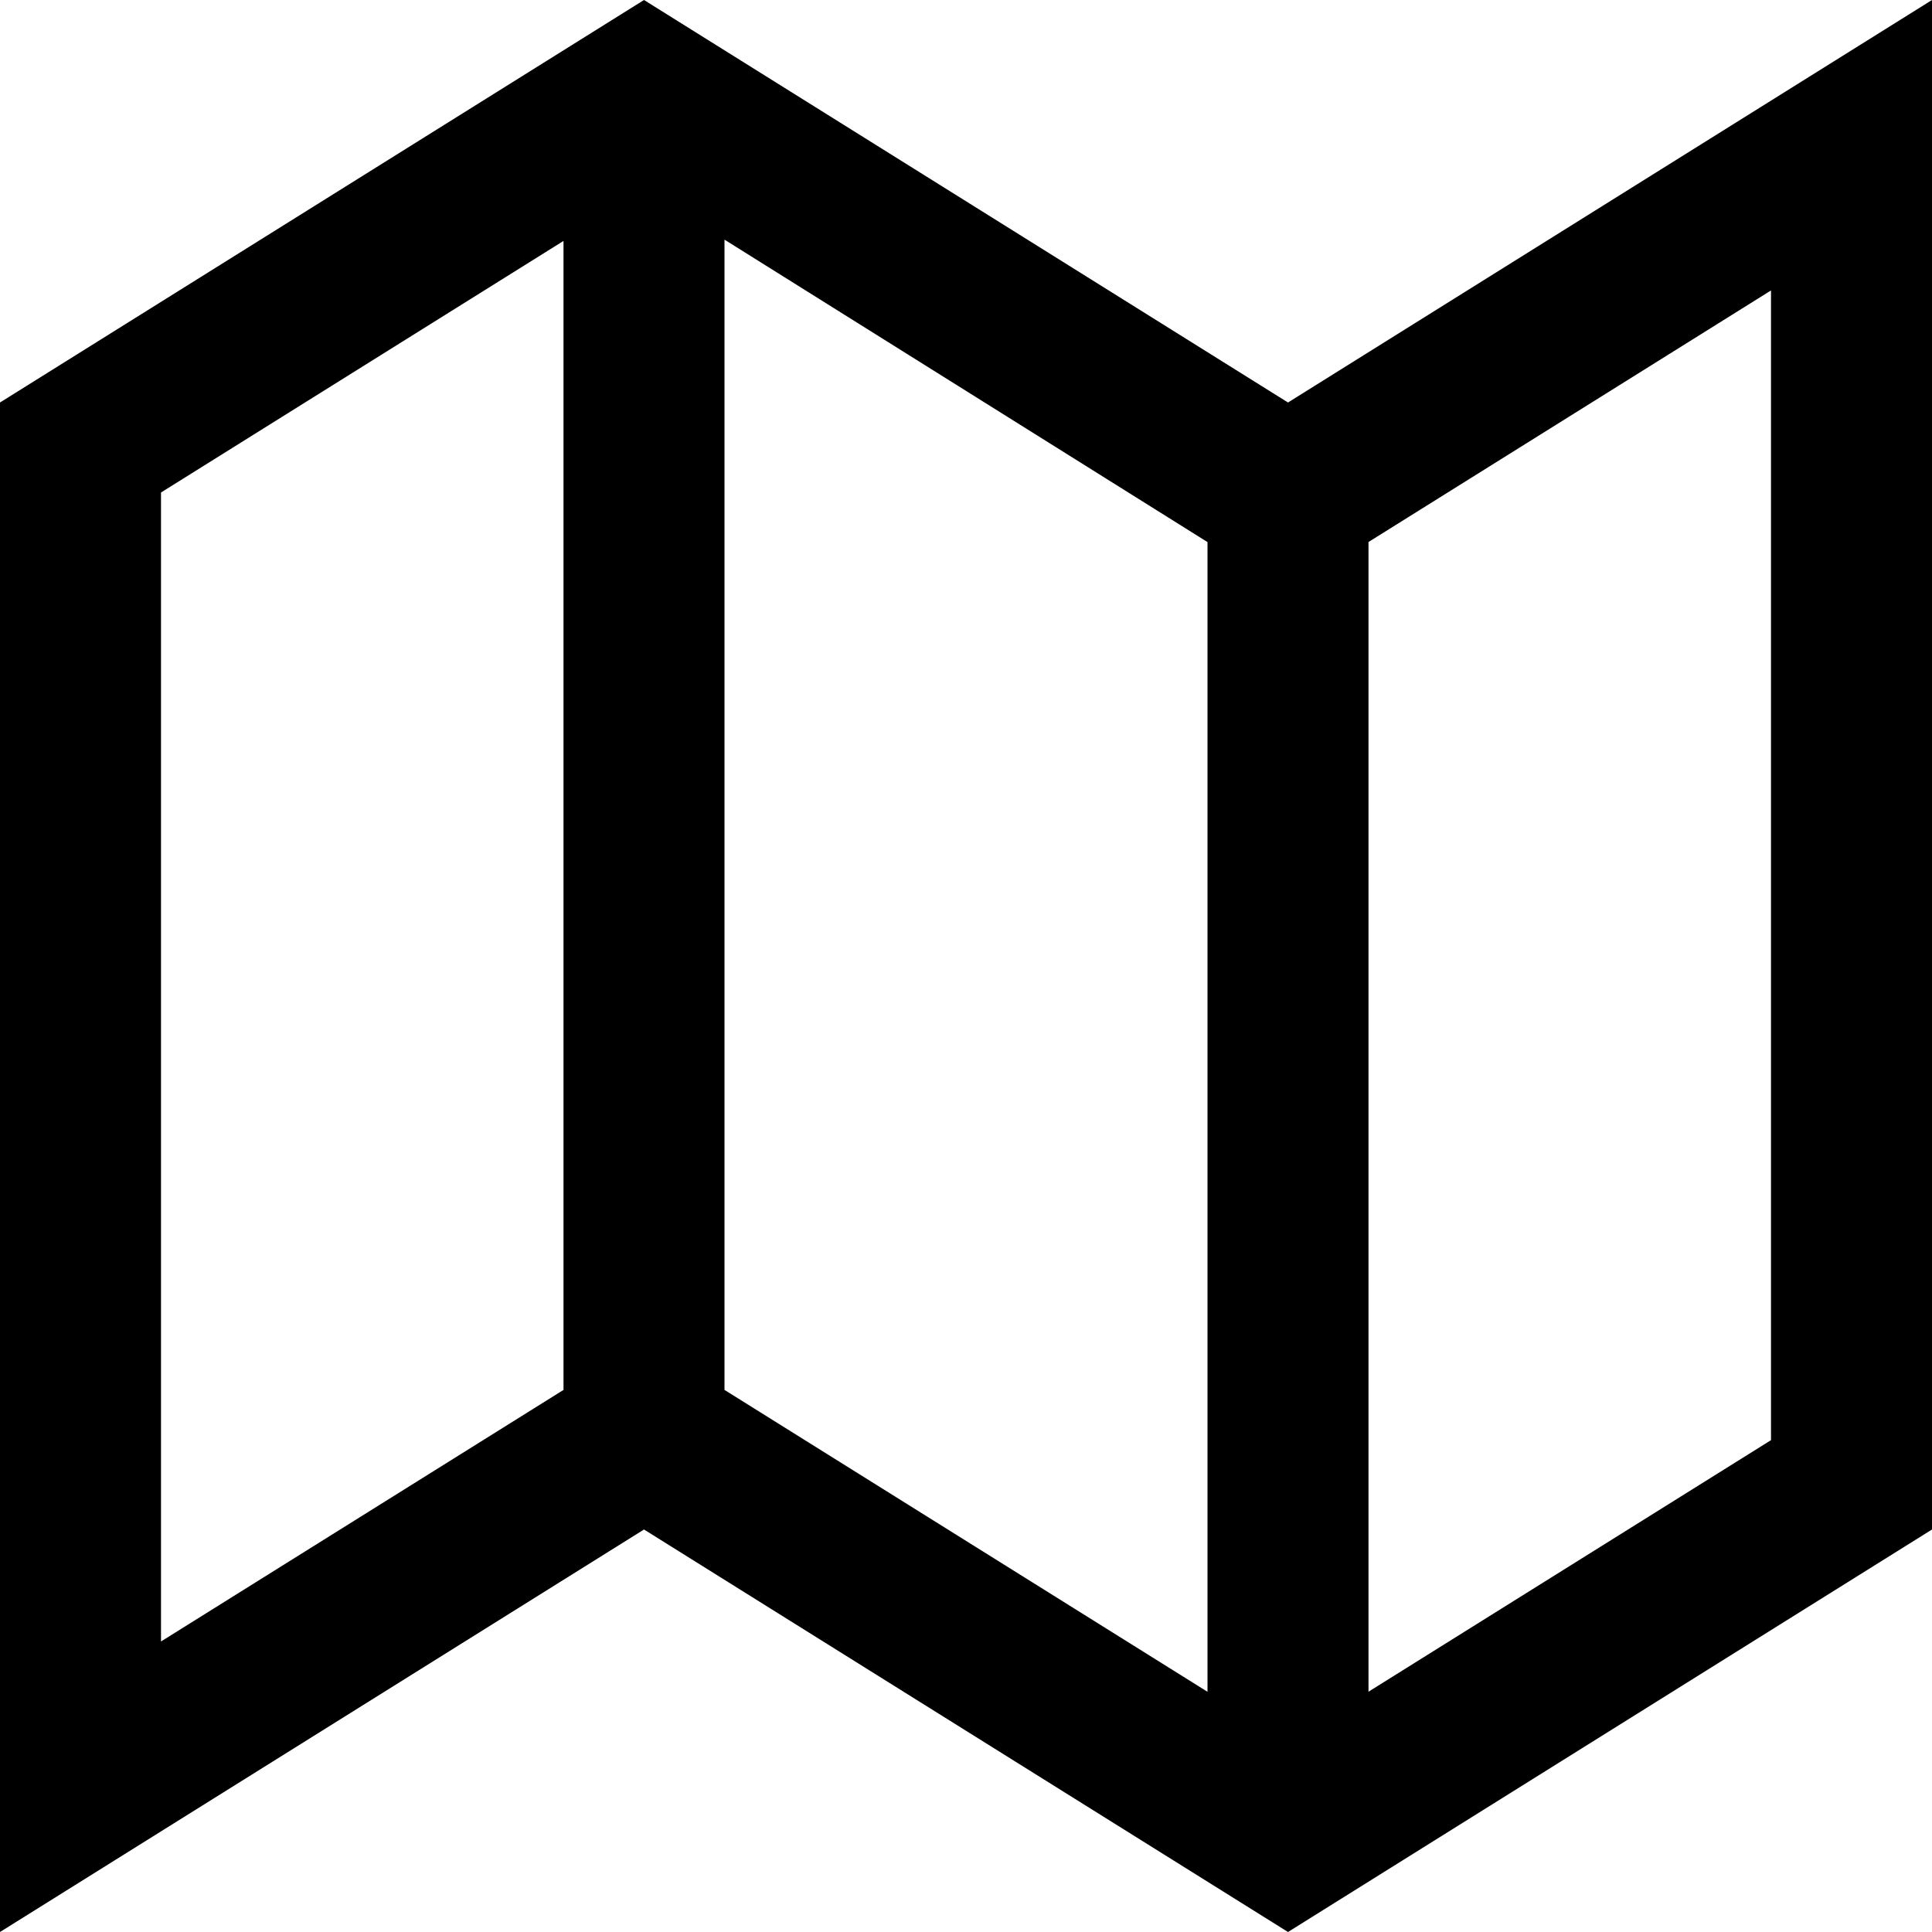 <!-- Generated by IcoMoon.io -->
<svg version="1.1" xmlns="http://www.w3.org/2000/svg" width="24" height="24" viewBox="0 0 24 24">
<title>map</title>
<path d="M16 5l8-5v19l-8 5-8-5-8 5v-19l8-5zM7 17.266v-14.273l-5 3.125v14.273zM15 6.734l-6-3.757v14.289l6 3.75v-14.282zM22 17.89v-14.282l-5 3.125v14.282z"></path>
</svg>
